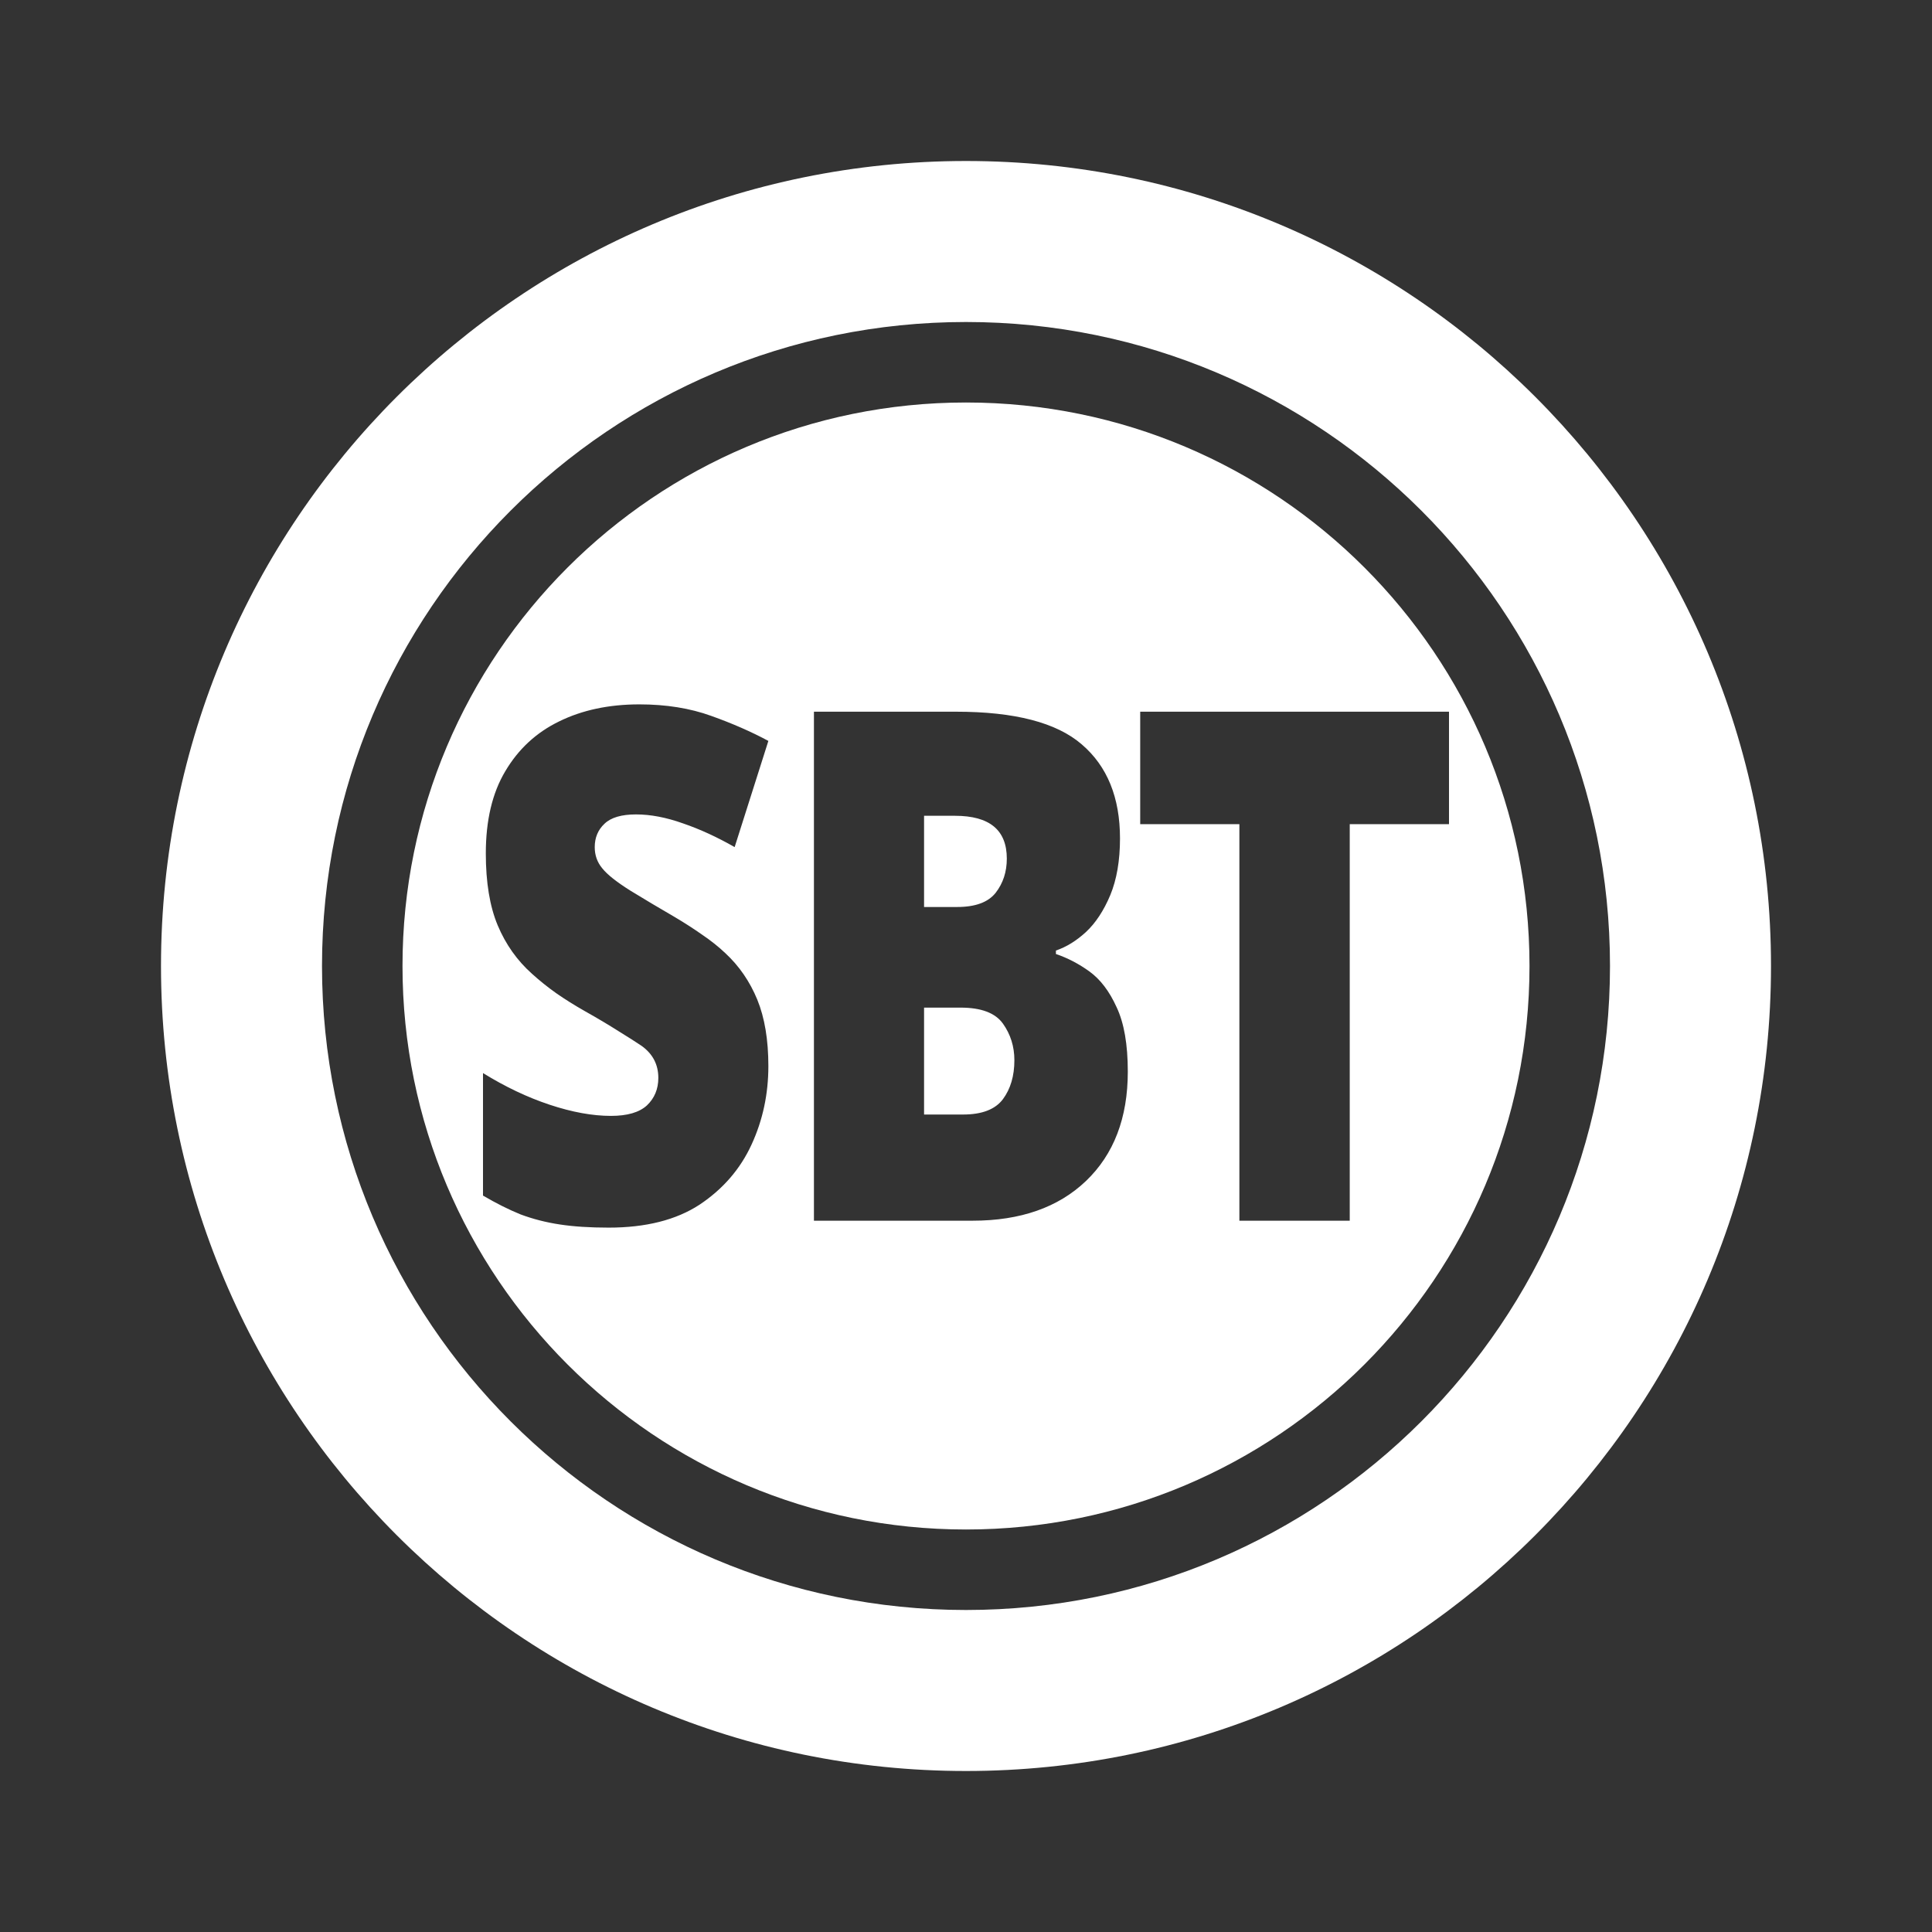 <svg width="24" height="24" viewBox="0 0 24 24" fill="none" xmlns="http://www.w3.org/2000/svg">
<rect x="0" y="0" width="24" height="24" fill="#333333" stroke="none"/>
<path fill-rule="evenodd" clip-rule="evenodd" d="M12 22C17.523 22 22 17.523 22 12C22 6.477 17.523 2 12 2C6.477 2 2 6.477 2 12C2 17.523 6.477 22 12 22ZM12 20C16.418 20 20 16.418 20 12C20 7.582 16.418 4 12 4C7.582 4 4 7.582 4 12C4 16.418 7.582 20 12 20Z" fill="white"/>
<path fill-rule="evenodd" clip-rule="evenodd" d="M12 19C15.866 19 19 15.866 19 12C19 8.134 15.866 5 12 5C8.134 5 5 8.134 5 12C5 15.866 8.134 19 12 19ZM9.545 13.243C9.545 13.589 9.476 13.914 9.337 14.216C9.197 14.522 8.981 14.771 8.69 14.965C8.399 15.155 8.023 15.25 7.561 15.25C7.328 15.25 7.126 15.237 6.956 15.211C6.782 15.185 6.62 15.143 6.467 15.086C6.317 15.025 6.162 14.947 6 14.852V13.33C6.275 13.5 6.55 13.631 6.827 13.723C7.107 13.816 7.361 13.862 7.589 13.862C7.792 13.862 7.941 13.819 8.036 13.732C8.13 13.643 8.178 13.529 8.178 13.39C8.178 13.223 8.108 13.091 7.97 12.992C7.898 12.944 7.804 12.883 7.686 12.811C7.568 12.736 7.428 12.652 7.264 12.56C7.137 12.488 7.019 12.414 6.911 12.339C6.802 12.262 6.702 12.181 6.609 12.097C6.425 11.933 6.283 11.733 6.183 11.496C6.084 11.26 6.035 10.961 6.035 10.601C6.035 10.192 6.115 9.851 6.277 9.58C6.439 9.306 6.661 9.1 6.945 8.962C7.231 8.821 7.564 8.75 7.942 8.75C8.275 8.75 8.572 8.798 8.835 8.893C9.101 8.988 9.337 9.092 9.545 9.204L9.126 10.523C8.909 10.399 8.696 10.301 8.486 10.229C8.276 10.154 8.081 10.117 7.901 10.117C7.721 10.117 7.59 10.155 7.509 10.233C7.429 10.308 7.388 10.405 7.388 10.523C7.388 10.624 7.419 10.712 7.482 10.787C7.544 10.865 7.661 10.957 7.831 11.064C8.005 11.17 8.188 11.28 8.382 11.392C8.504 11.464 8.618 11.538 8.725 11.613C8.831 11.685 8.927 11.761 9.012 11.842C9.183 12.001 9.314 12.192 9.407 12.417C9.499 12.642 9.545 12.918 9.545 13.243ZM12.081 15.164H10.111V8.841H11.877C12.604 8.841 13.125 8.976 13.438 9.247C13.755 9.518 13.913 9.908 13.913 10.415C13.913 10.692 13.872 10.927 13.792 11.12C13.711 11.313 13.61 11.466 13.49 11.578C13.37 11.688 13.246 11.764 13.117 11.808V11.851C13.262 11.9 13.4 11.972 13.532 12.067C13.668 12.165 13.781 12.313 13.871 12.512C13.964 12.709 14.01 12.975 14.01 13.312C14.01 13.886 13.837 14.339 13.49 14.671C13.146 14.999 12.677 15.164 12.081 15.164ZM11.863 10.134H11.479V11.267H11.891C12.117 11.267 12.276 11.208 12.369 11.09C12.461 10.971 12.507 10.83 12.507 10.666C12.507 10.311 12.293 10.134 11.863 10.134ZM11.932 12.517H11.479V13.845H11.964C12.199 13.845 12.364 13.781 12.459 13.654C12.553 13.527 12.601 13.366 12.601 13.17C12.601 13 12.553 12.848 12.459 12.716C12.364 12.583 12.189 12.517 11.932 12.517ZM16.767 10.238H18V8.841H14.164V10.238H15.396V15.164H16.767V10.238Z" fill="white"/>
</svg>
